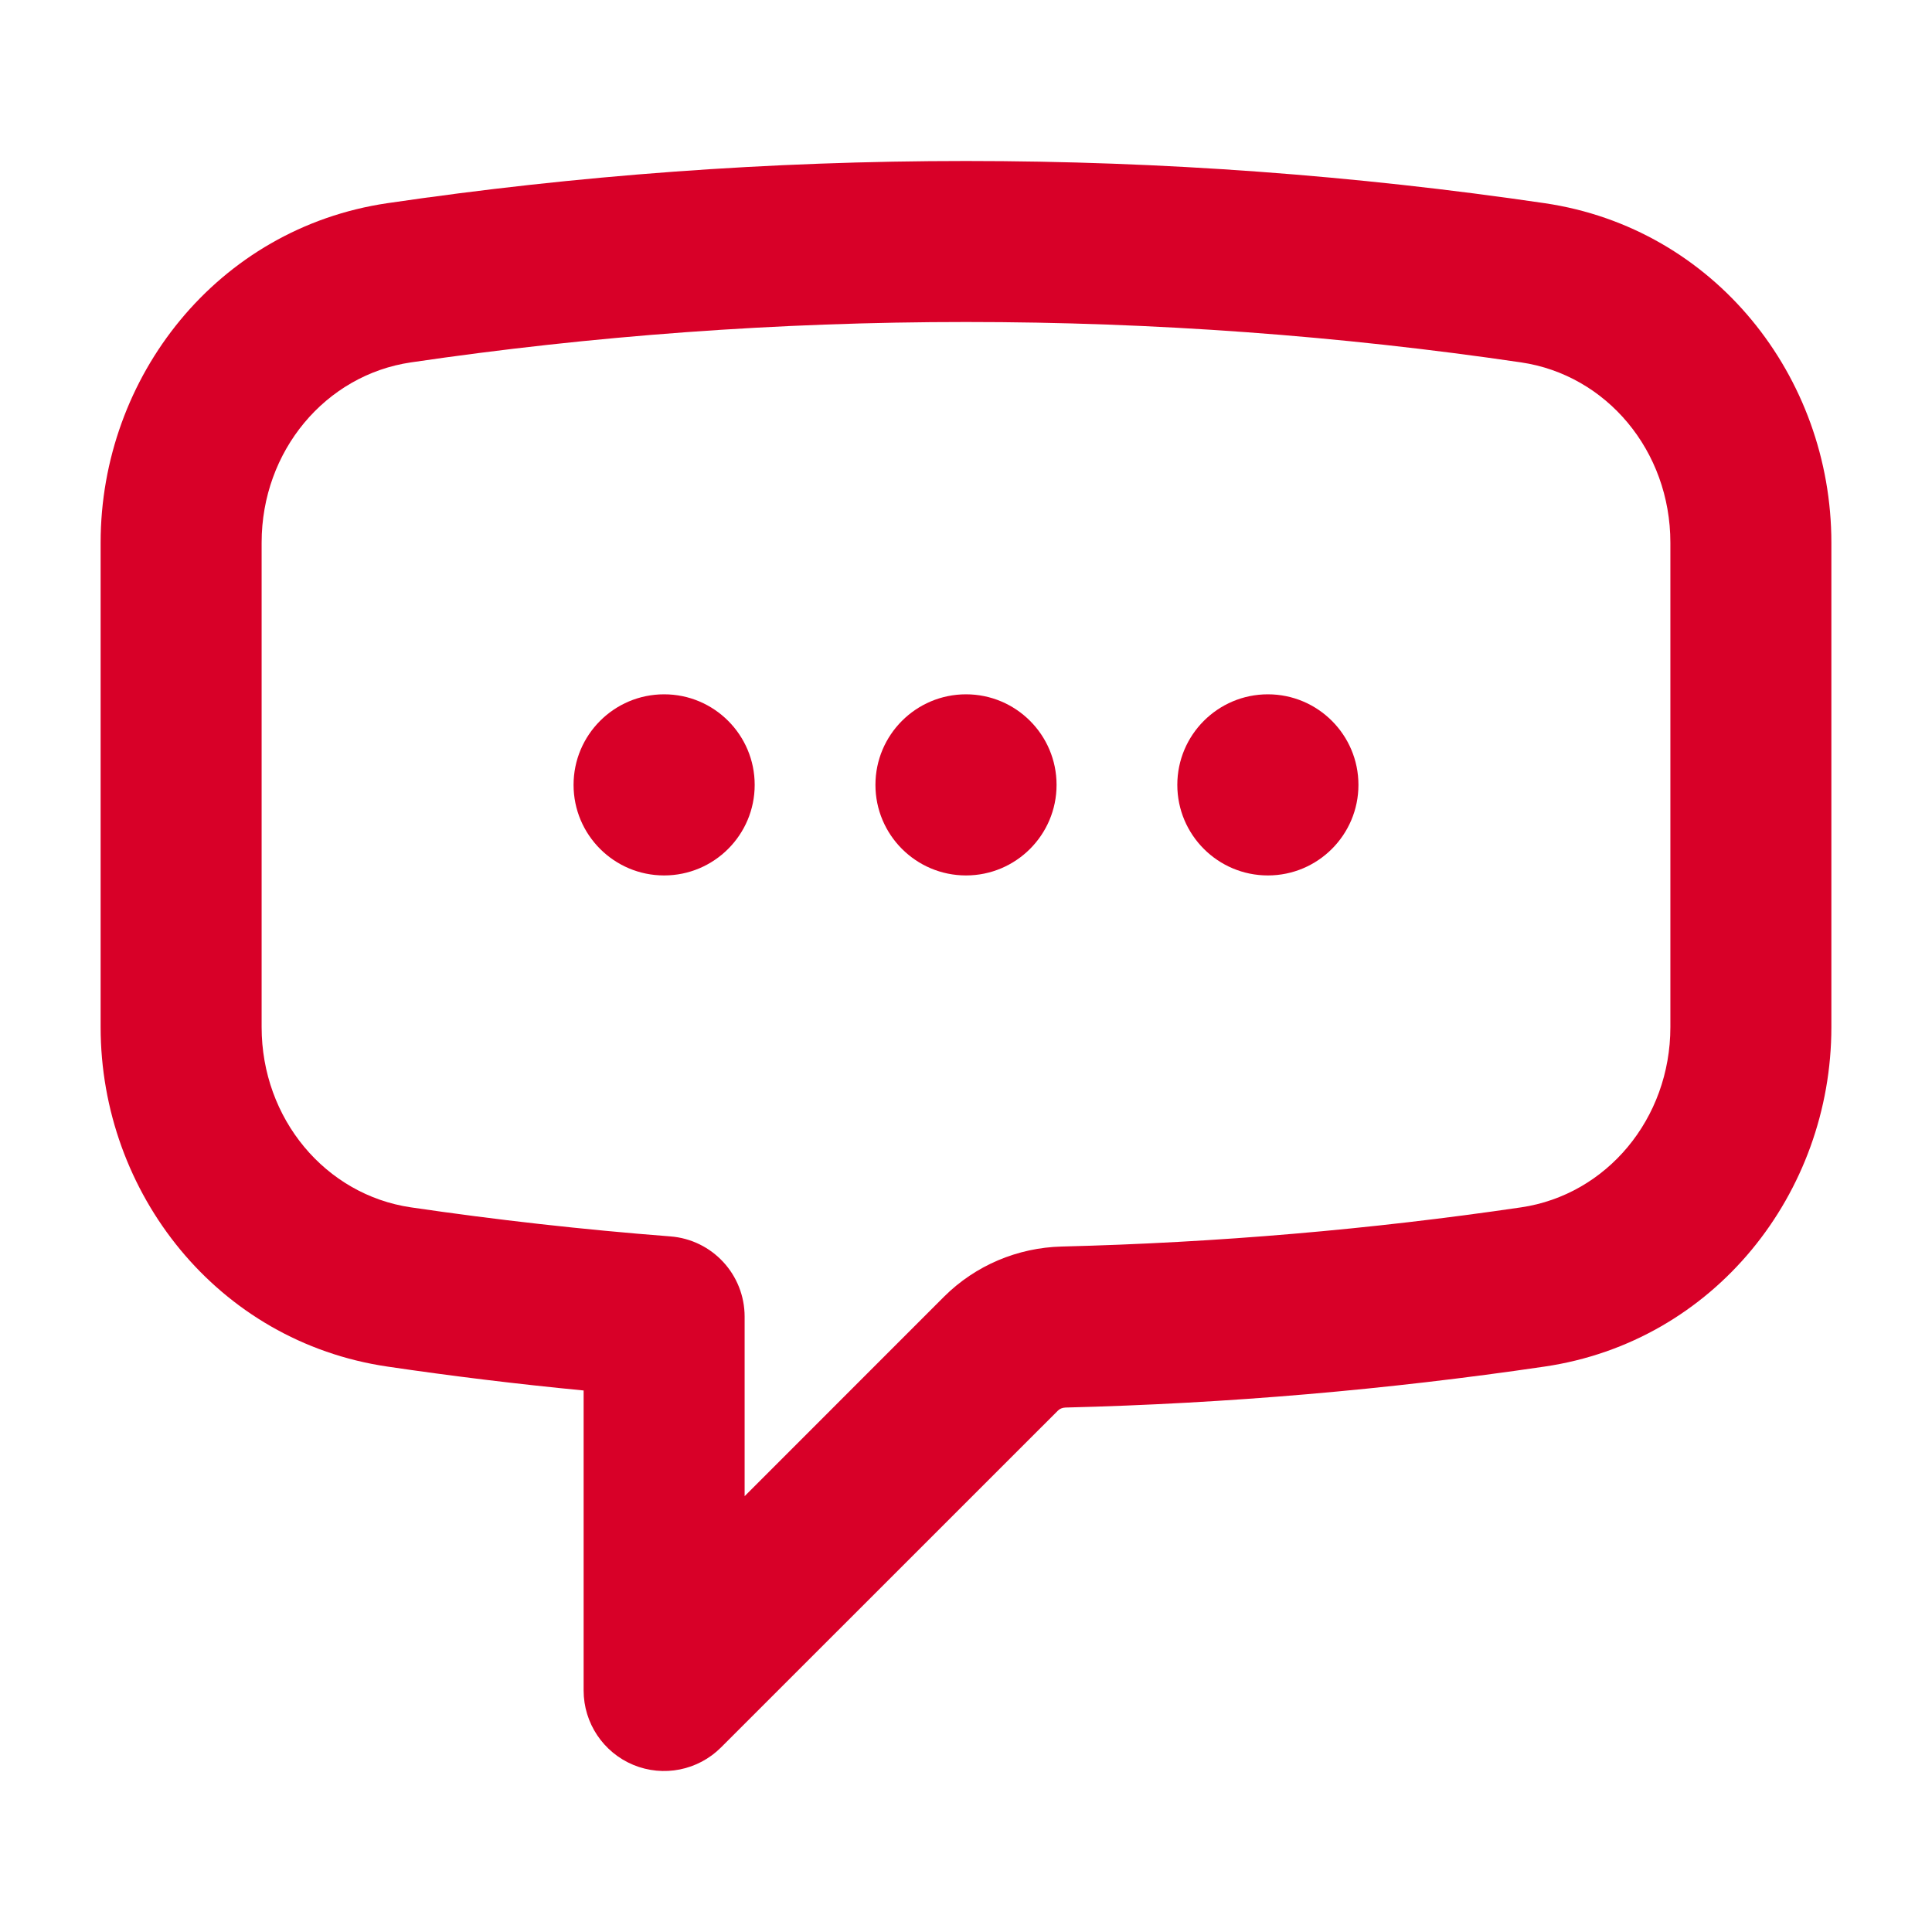 <svg width="24" height="24" viewBox="0 0 24 24" fill="none" xmlns="http://www.w3.org/2000/svg">
<path fill-rule="evenodd" clip-rule="evenodd" d="M12 2C9.559 2 7.159 2.179 4.812 2.524C2.702 2.834 1.25 4.68 1.25 6.741V12.759C1.25 14.82 2.702 16.666 4.812 16.976C5.618 17.095 6.431 17.194 7.25 17.273V21C7.25 21.404 7.494 21.769 7.867 21.924C8.241 22.079 8.671 21.993 8.957 21.707L13.141 17.524C13.162 17.502 13.196 17.486 13.236 17.485C15.252 17.435 17.239 17.263 19.188 16.976C21.298 16.666 22.75 14.821 22.75 12.759V6.741C22.75 4.679 21.298 2.834 19.188 2.524C16.841 2.179 14.441 2 12 2ZM5.103 4.502C7.354 4.171 9.657 4 12 4C14.344 4 16.647 4.171 18.897 4.502C19.955 4.658 20.75 5.599 20.75 6.741V12.759C20.75 13.9 19.955 14.842 18.897 14.998C17.027 15.273 15.122 15.437 13.187 15.485C12.643 15.499 12.118 15.718 11.726 16.109L9.25 18.586V16.356C9.25 15.833 8.848 15.399 8.327 15.359C7.242 15.275 6.166 15.154 5.103 14.998C4.045 14.842 3.25 13.9 3.25 12.759V6.741C3.25 5.6 4.045 4.658 5.103 4.502ZM8.25 8.625C7.629 8.625 7.125 9.129 7.125 9.75C7.125 10.371 7.629 10.875 8.25 10.875C8.871 10.875 9.375 10.371 9.375 9.75C9.375 9.129 8.871 8.625 8.25 8.625ZM12 8.625C11.379 8.625 10.875 9.129 10.875 9.75C10.875 10.371 11.379 10.875 12 10.875C12.621 10.875 13.125 10.371 13.125 9.75C13.125 9.129 12.621 8.625 12 8.625ZM15.75 8.625C15.129 8.625 14.625 9.129 14.625 9.75C14.625 10.371 15.129 10.875 15.75 10.875C16.371 10.875 16.875 10.371 16.875 9.75C16.875 9.129 16.371 8.625 15.75 8.625Z" fill="#D80028"/>
</svg>
